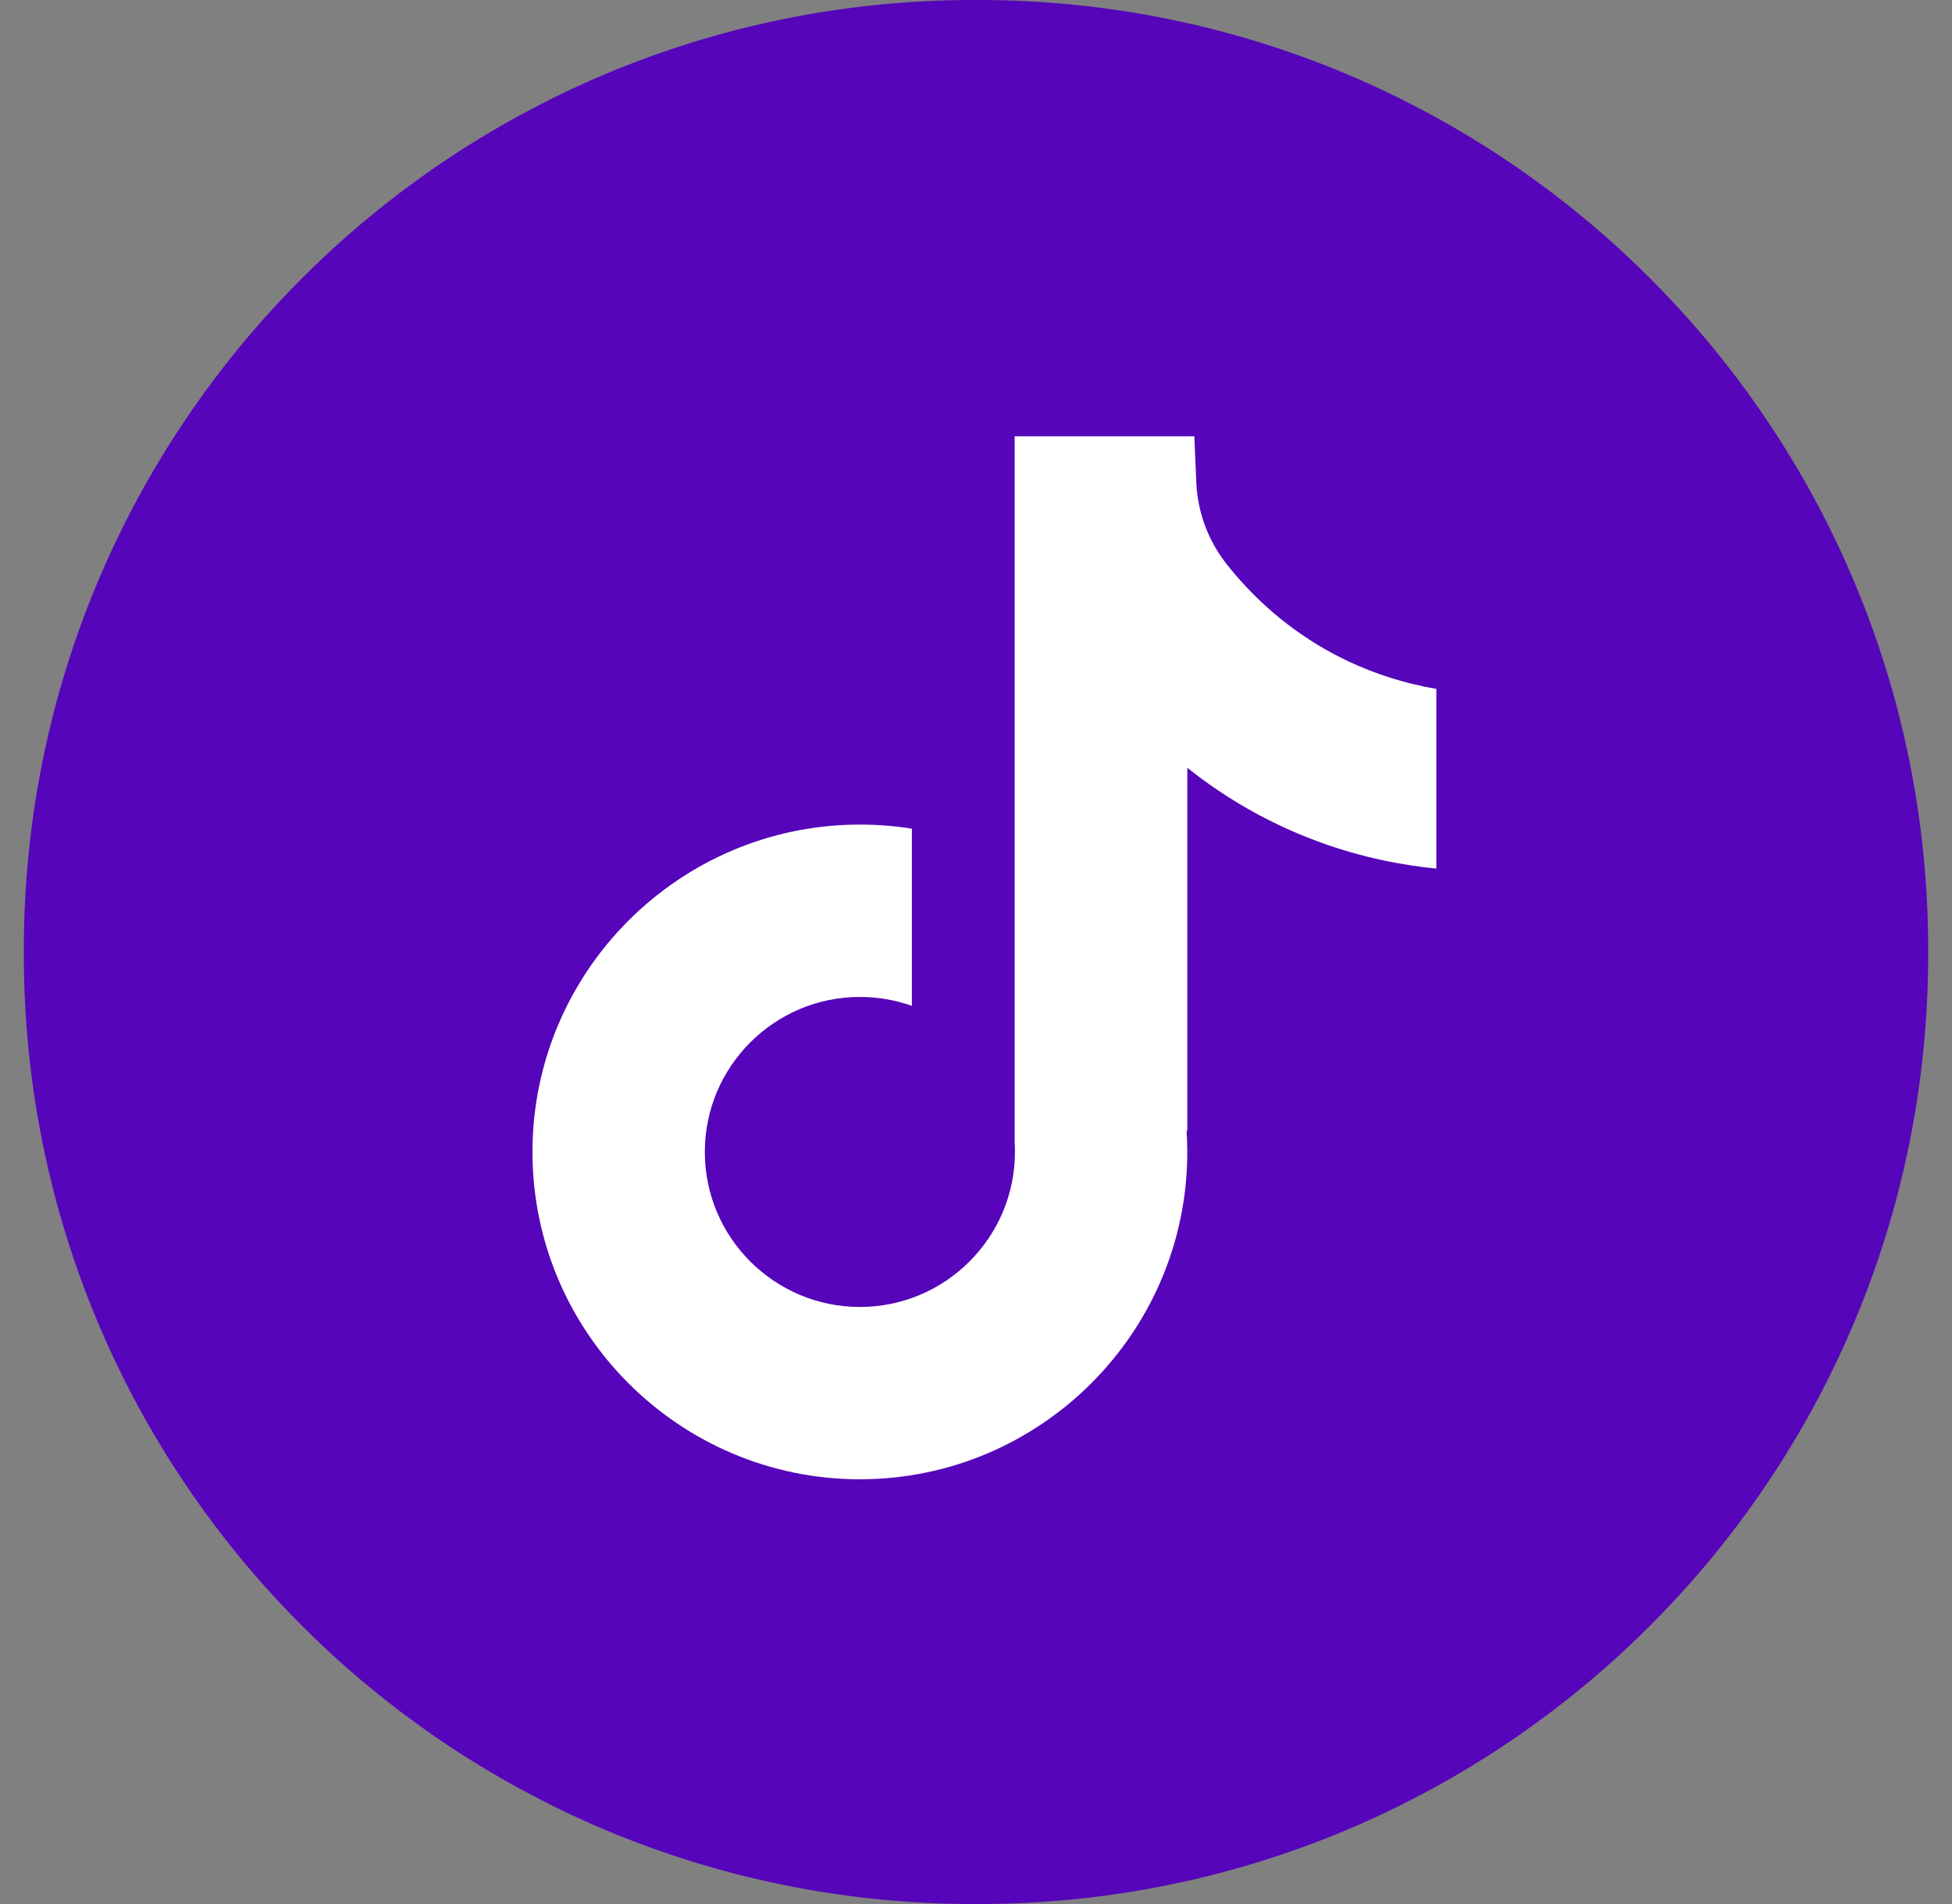 <svg width="41" height="40" viewBox="0 0 41 40" fill="none" xmlns="http://www.w3.org/2000/svg">
<rect x="0" y="0" width="41" height="40" fill="#808080" stroke="none"/>
<g id="Group">
<path id="Vector" d="M20.546 0H20.454C9.434 0 0.5 8.934 0.5 19.954V20.046C0.5 31.066 9.434 40 20.454 40H20.546C31.566 40 40.5 31.066 40.5 20.046V19.954C40.5 8.934 31.566 0 20.546 0Z" fill="#5605BA"/>
<path id="Vector_2" d="M30.169 14.471V18.247C29.509 18.183 28.651 18.033 27.703 17.686C26.464 17.232 25.542 16.611 24.938 16.13V23.763L24.922 23.739C24.932 23.891 24.938 24.045 24.938 24.201C24.938 27.991 21.853 31.077 18.061 31.077C14.269 31.077 11.184 27.991 11.184 24.201C11.184 20.41 14.269 17.323 18.061 17.323C18.432 17.323 18.797 17.352 19.153 17.409V21.131C18.811 21.01 18.444 20.944 18.061 20.944C16.266 20.944 14.804 22.404 14.804 24.201C14.804 25.997 16.266 27.457 18.061 27.457C19.856 27.457 21.318 25.996 21.318 24.201C21.318 24.133 21.317 24.066 21.312 23.999V9.165H25.086C25.1 9.485 25.113 9.807 25.127 10.126C25.152 10.756 25.376 11.36 25.767 11.854C26.226 12.436 26.902 13.111 27.853 13.651C28.743 14.154 29.578 14.371 30.169 14.473V14.471Z" fill="white"/>
</g>
</svg>
